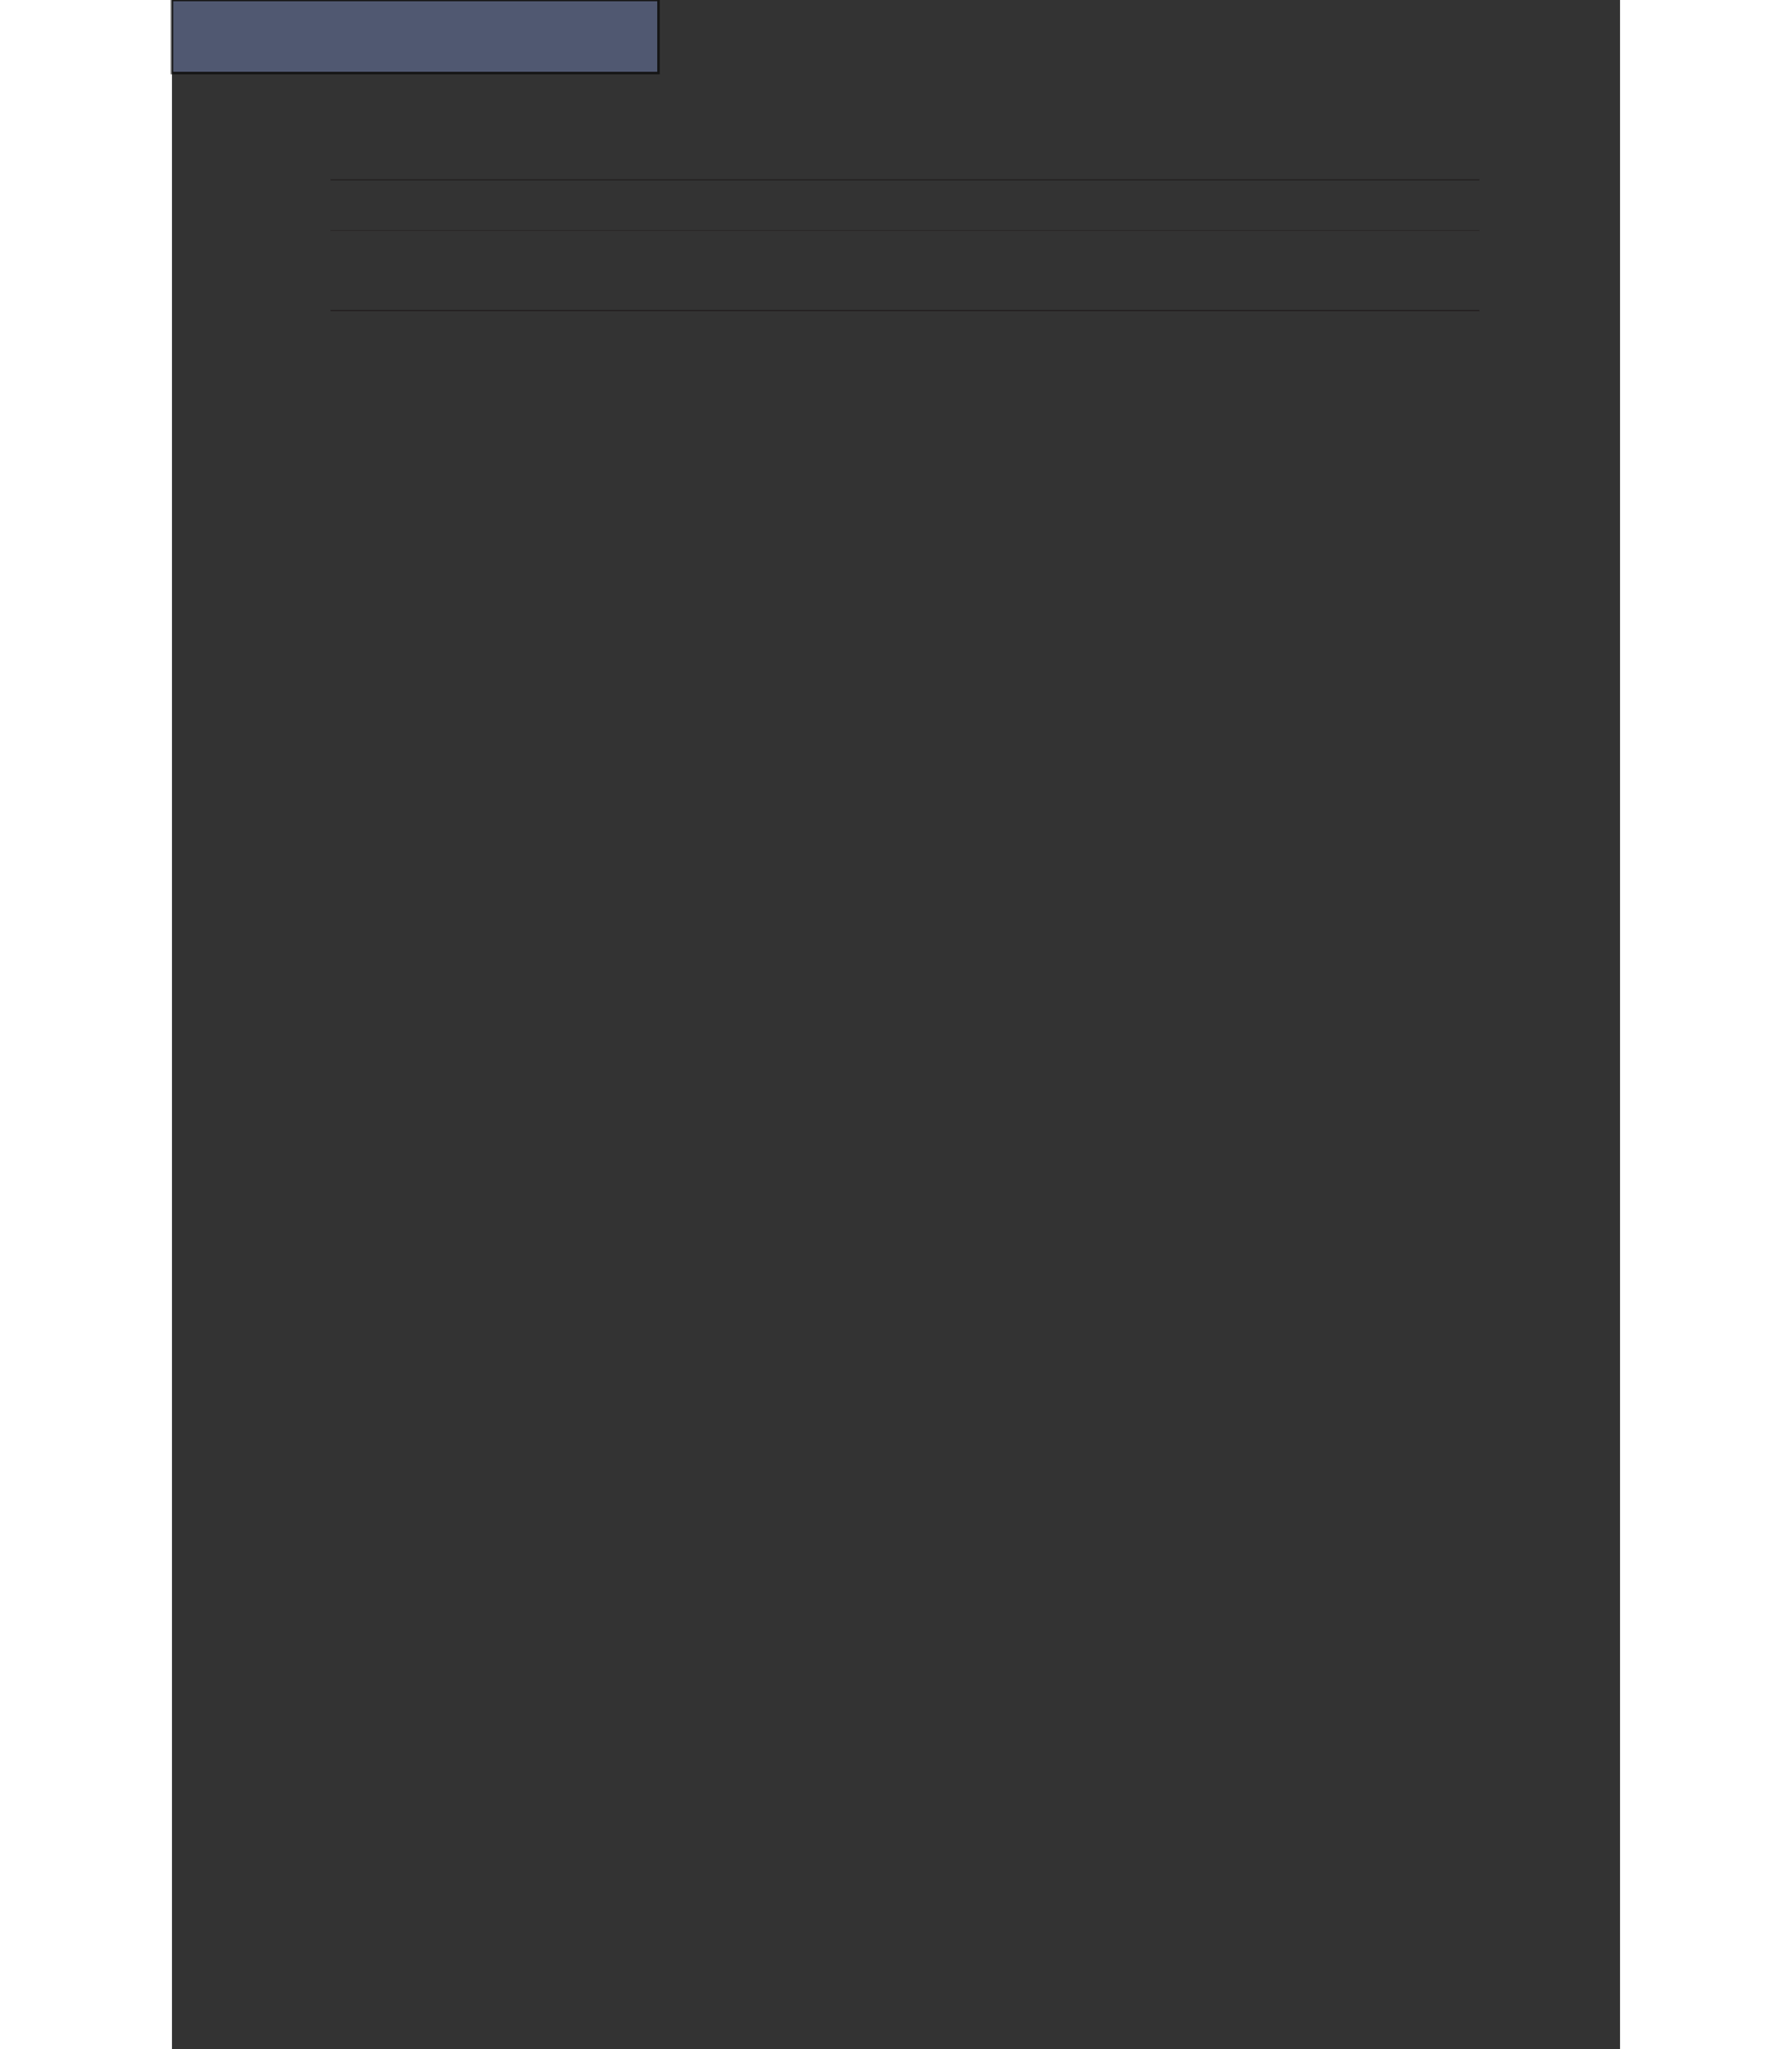 <?xml version="1.0" encoding="UTF-8"?>
<svg viewBox="0 0 595.276 841.89" version="1.1" id="svg9248" sodipodi:docname="table2.svg" inkscape:version="0.92.0 r15299" height="800.0" width="700.0" xmlns="http://www.w3.org/2000/svg" xmlns:sodipodi="http://sodipodi.sourceforge.net/DTD/sodipodi-0.dtd" xmlns:inkscape="http://www.inkscape.org/namespaces/inkscape">
 <rect x="0" y="0" width="595.276" height="841.89" fill="#333333" stroke="none"/>
 <g class="metadata" id="metadata9252">
  <g class="RDF">
   <g class="Work" rdf:about="" xmlns:rdf="http://www.w3.org/1999/02/22-rdf-syntax-ns#">
    <g class="format">image/svg+xml</g>
    <g class="type" rdf:resource="http://purl.org/dc/dcmitype/StillImage"/>
    <title stroke="black" stroke-width="1.0"/>
   </g>
  </g>
 </g>
 <g class="namedview" pagecolor="#ffffff" bordercolor="#666666" borderopacity="1" objecttolerance="10" gridtolerance="10" guidetolerance="10" inkscape:pageopacity="0" inkscape:pageshadow="2" inkscape:window-width="1920" inkscape:window-height="988" id="namedview9250" showgrid="false" inkscape:zoom="1.189304" inkscape:cx="484.14495" inkscape:cy="839.89998" inkscape:window-x="0" inkscape:window-y="27" inkscape:window-maximized="1" inkscape:current-layer="surface109"/> 
 <g id="surface109">
  <path stroke="black" stroke-width="0.5" fill="none" style=" stroke:none;fill-rule:nonzero;fill:rgb(13.73%,12.16%,12.549%);fill-opacity:1;" id="path8011" d="M65.195 74.097 L537.449 74.097 L537.449 73.644 L65.195 73.644 ZM65.195 74.097 "/>
  <path stroke="black" stroke-width="0.5" fill="none" style=" stroke:none;fill-rule:nonzero;fill:rgb(13.73%,12.16%,12.549%);fill-opacity:1;" id="path8013" d="M65.195 127.843 L537.449 127.843 L537.449 127.332 L65.195 127.332 ZM65.195 127.843 "/>
  <path stroke="black" stroke-width="0.5" fill="none" style=" stroke:none;fill-rule:nonzero;fill:rgb(13.73%,12.16%,12.549%);fill-opacity:1;" id="path8015" d="M65.195 94.789 L537.449 94.789 L537.449 94.562 L65.195 94.562 ZM65.195 94.789 "/>
  <g style="fill:rgb(13.73%,12.16%,12.549%);fill-opacity:1;" id="g8027">
   <g class="use" xlink:href="#glyph3-1" x="65.197" y="67.465" id="use8017" xmlns:xlink="http://www.w3.org/1999/xlink"/>
   <g class="use" xlink:href="#glyph3-2" x="70.011" y="67.465" id="use8019" xmlns:xlink="http://www.w3.org/1999/xlink"/>
   <g class="use" xlink:href="#glyph3-3" x="74.41" y="67.465" id="use8021" xmlns:xlink="http://www.w3.org/1999/xlink"/>
   <g class="use" xlink:href="#glyph3-4" x="79.224" y="67.465" id="use8023" xmlns:xlink="http://www.w3.org/1999/xlink"/>
   <g class="use" xlink:href="#glyph3-5" x="81.376" y="67.465" id="use8025" xmlns:xlink="http://www.w3.org/1999/xlink"/>
  </g>
  <g style="fill:rgb(13.73%,12.16%,12.549%);fill-opacity:1;" id="g8031">
   <g class="use" xlink:href="#glyph3-24" x="88.043" y="67.465" id="use8029" xmlns:xlink="http://www.w3.org/1999/xlink"/>
  </g>
  <g style="fill:rgb(13.73%,12.16%,12.549%);fill-opacity:1;" id="g8043">
   <g class="use" xlink:href="#glyph3-25" x="100.403" y="67.465" id="use8033" xmlns:xlink="http://www.w3.org/1999/xlink"/>
   <g class="use" xlink:href="#glyph3-9" x="106.954" y="67.465" id="use8035" xmlns:xlink="http://www.w3.org/1999/xlink"/>
   <g class="use" xlink:href="#glyph3-12" x="111.768" y="67.465" id="use8037" xmlns:xlink="http://www.w3.org/1999/xlink"/>
   <g class="use" xlink:href="#glyph3-9" x="114.335" y="67.465" id="use8039" xmlns:xlink="http://www.w3.org/1999/xlink"/>
   <g class="use" xlink:href="#glyph3-15" x="119.149" y="67.465" id="use8041" xmlns:xlink="http://www.w3.org/1999/xlink"/>
  </g>
  <g style="fill:rgb(13.73%,12.16%,12.549%);fill-opacity:1;" id="g8061">
   <g class="use" xlink:href="#glyph3-9" x="124.553" y="67.465" id="use8045" xmlns:xlink="http://www.w3.org/1999/xlink"/>
   <g class="use" xlink:href="#glyph3-20" x="129.367" y="67.465" id="use8047" xmlns:xlink="http://www.w3.org/1999/xlink"/>
   <g class="use" xlink:href="#glyph3-12" x="134.181" y="67.465" id="use8049" xmlns:xlink="http://www.w3.org/1999/xlink"/>
   <g class="use" xlink:href="#glyph3-10" x="136.748" y="67.465" id="use8051" xmlns:xlink="http://www.w3.org/1999/xlink"/>
   <g class="use" xlink:href="#glyph3-9" x="141.147" y="67.465" id="use8053" xmlns:xlink="http://www.w3.org/1999/xlink"/>
   <g class="use" xlink:href="#glyph3-19" x="145.961" y="67.465" id="use8055" xmlns:xlink="http://www.w3.org/1999/xlink"/>
   <g class="use" xlink:href="#glyph3-5" x="153.015" y="67.465" id="use8057" xmlns:xlink="http://www.w3.org/1999/xlink"/>
   <g class="use" xlink:href="#glyph3-8" x="157.414" y="67.465" id="use8059" xmlns:xlink="http://www.w3.org/1999/xlink"/>
  </g>
  <g style="fill:rgb(13.73%,12.16%,12.549%);fill-opacity:1;" id="g8073">
   <g class="use" xlink:href="#glyph3-2" x="164.124" y="67.465" id="use8063" xmlns:xlink="http://www.w3.org/1999/xlink"/>
   <g class="use" xlink:href="#glyph3-19" x="168.523" y="67.465" id="use8065" xmlns:xlink="http://www.w3.org/1999/xlink"/>
   <g class="use" xlink:href="#glyph3-9" x="175.577" y="67.465" id="use8067" xmlns:xlink="http://www.w3.org/1999/xlink"/>
   <g class="use" xlink:href="#glyph3-13" x="180.391" y="67.465" id="use8069" xmlns:xlink="http://www.w3.org/1999/xlink"/>
   <g class="use" xlink:href="#glyph3-26" x="185.205" y="67.465" id="use8071" xmlns:xlink="http://www.w3.org/1999/xlink"/>
  </g>
  <g style="fill:rgb(13.73%,12.16%,12.549%);fill-opacity:1;" id="g8081">
   <g class="use" xlink:href="#glyph3-12" x="192.356" y="67.465" id="use8075" xmlns:xlink="http://www.w3.org/1999/xlink"/>
   <g class="use" xlink:href="#glyph3-17" x="194.922" y="67.465" id="use8077" xmlns:xlink="http://www.w3.org/1999/xlink"/>
   <g class="use" xlink:href="#glyph3-5" x="199.736" y="67.465" id="use8079" xmlns:xlink="http://www.w3.org/1999/xlink"/>
  </g>
  <g style="fill:rgb(13.73%,12.16%,12.549%);fill-opacity:1;" id="g8093">
   <g class="use" xlink:href="#glyph3-12" x="206.472" y="67.465" id="use8083" xmlns:xlink="http://www.w3.org/1999/xlink"/>
   <g class="use" xlink:href="#glyph3-17" x="209.038" y="67.465" id="use8085" xmlns:xlink="http://www.w3.org/1999/xlink"/>
   <g class="use" xlink:href="#glyph3-15" x="213.852" y="67.465" id="use8087" xmlns:xlink="http://www.w3.org/1999/xlink"/>
   <g class="use" xlink:href="#glyph3-5" x="216.921" y="67.465" id="use8089" xmlns:xlink="http://www.w3.org/1999/xlink"/>
   <g class="use" xlink:href="#glyph3-5" x="221.32" y="67.465" id="use8091" xmlns:xlink="http://www.w3.org/1999/xlink"/>
  </g>
  <g style="fill:rgb(13.73%,12.16%,12.549%);fill-opacity:1;" id="g8105">
   <g class="use" xlink:href="#glyph3-12" x="228.071" y="67.465" id="use8095" xmlns:xlink="http://www.w3.org/1999/xlink"/>
   <g class="use" xlink:href="#glyph3-27" x="230.637" y="67.465" id="use8097" xmlns:xlink="http://www.w3.org/1999/xlink"/>
   <g class="use" xlink:href="#glyph3-28" x="235.037" y="67.465" id="use8099" xmlns:xlink="http://www.w3.org/1999/xlink"/>
   <g class="use" xlink:href="#glyph3-5" x="239.851" y="67.465" id="use8101" xmlns:xlink="http://www.w3.org/1999/xlink"/>
   <g class="use" xlink:href="#glyph3-8" x="244.251" y="67.465" id="use8103" xmlns:xlink="http://www.w3.org/1999/xlink"/>
  </g>
  <g style="fill:rgb(13.73%,12.16%,12.549%);fill-opacity:1;" id="g8111">
   <g class="use" xlink:href="#glyph3-9" x="251.031" y="67.465" id="use8107" xmlns:xlink="http://www.w3.org/1999/xlink"/>
   <g class="use" xlink:href="#glyph3-29" x="255.845" y="67.465" id="use8109" xmlns:xlink="http://www.w3.org/1999/xlink"/>
  </g>
  <g style="fill:rgb(13.73%,12.16%,12.549%);fill-opacity:1;" id="g8119">
   <g class="use" xlink:href="#glyph3-22" x="260.782" y="67.465" id="use8113" xmlns:xlink="http://www.w3.org/1999/xlink"/>
   <g class="use" xlink:href="#glyph3-1" x="266.504" y="67.465" id="use8115" xmlns:xlink="http://www.w3.org/1999/xlink"/>
   <g class="use" xlink:href="#glyph3-1" x="271.318" y="67.465" id="use8117" xmlns:xlink="http://www.w3.org/1999/xlink"/>
  </g>
  <g style="fill:rgb(13.73%,12.16%,12.549%);fill-opacity:1;" id="g8127">
   <g class="use" xlink:href="#glyph4-22" x="65.197" y="85.607" id="use8121" xmlns:xlink="http://www.w3.org/1999/xlink"/>
   <g class="use" xlink:href="#glyph4-24" x="70.919" y="85.607" id="use8123" xmlns:xlink="http://www.w3.org/1999/xlink"/>
   <g class="use" xlink:href="#glyph4-24" x="75.646" y="85.607" id="use8125" xmlns:xlink="http://www.w3.org/1999/xlink"/>
  </g>
  <g style="fill:rgb(13.73%,12.16%,12.549%);fill-opacity:1;" id="g8137">
   <g class="use" xlink:href="#glyph4-4" x="82.771" y="85.607" id="use8129" xmlns:xlink="http://www.w3.org/1999/xlink"/>
   <g class="use" xlink:href="#glyph4-25" x="85.425" y="85.607" id="use8131" xmlns:xlink="http://www.w3.org/1999/xlink"/>
   <g class="use" xlink:href="#glyph4-26" x="89.57" y="85.607" id="use8133" xmlns:xlink="http://www.w3.org/1999/xlink"/>
   <g class="use" xlink:href="#glyph4-21" x="94.463" y="85.607" id="use8135" xmlns:xlink="http://www.w3.org/1999/xlink"/>
  </g>
  <g style="fill:rgb(13.73%,12.16%,12.549%);fill-opacity:1;" id="g8147">
   <g class="use" xlink:href="#glyph4-24" x="170.532" y="85.607" id="use8139" xmlns:xlink="http://www.w3.org/1999/xlink"/>
   <g class="use" xlink:href="#glyph4-25" x="175.258" y="85.607" id="use8141" xmlns:xlink="http://www.w3.org/1999/xlink"/>
   <g class="use" xlink:href="#glyph4-26" x="179.403" y="85.607" id="use8143" xmlns:xlink="http://www.w3.org/1999/xlink"/>
   <g class="use" xlink:href="#glyph4-21" x="184.296" y="85.607" id="use8145" xmlns:xlink="http://www.w3.org/1999/xlink"/>
  </g>
  <g style="fill:rgb(13.73%,12.16%,12.549%);fill-opacity:1;" id="g8151">
   <g class="use" xlink:href="#glyph4-16" x="191.054" y="85.607" id="use8149" xmlns:xlink="http://www.w3.org/1999/xlink"/>
  </g>
  <g style="fill:rgb(13.73%,12.16%,12.549%);fill-opacity:1;" id="g8155">
   <g class="use" xlink:href="#glyph4-27" x="198.765" y="85.607" id="use8153" xmlns:xlink="http://www.w3.org/1999/xlink"/>
  </g>
  <g style="fill:rgb(13.73%,12.16%,12.549%);fill-opacity:1;" id="g8159">
   <g class="use" xlink:href="#glyph5-3" x="200.977" y="85.607" id="use8157" xmlns:xlink="http://www.w3.org/1999/xlink"/>
  </g>
  <g style="fill:rgb(13.73%,12.16%,12.549%);fill-opacity:1;" id="g8163">
   <g class="use" xlink:href="#glyph11-1" x="206.703" y="85.607" id="use8161" xmlns:xlink="http://www.w3.org/1999/xlink"/>
  </g>
  <g style="fill:rgb(13.73%,12.16%,12.549%);fill-opacity:1;" id="g8171">
   <g class="use" xlink:href="#glyph4-11" x="213.336" y="85.607" id="use8165" xmlns:xlink="http://www.w3.org/1999/xlink"/>
   <g class="use" xlink:href="#glyph4-28" x="217.735" y="85.607" id="use8167" xmlns:xlink="http://www.w3.org/1999/xlink"/>
   <g class="use" xlink:href="#glyph4-29" x="222.135" y="85.607" id="use8169" xmlns:xlink="http://www.w3.org/1999/xlink"/>
  </g>
  <g style="fill:rgb(13.73%,12.16%,12.549%);fill-opacity:1;" id="g8181">
   <g class="use" xlink:href="#glyph4-24" x="273.316" y="85.607" id="use8173" xmlns:xlink="http://www.w3.org/1999/xlink"/>
   <g class="use" xlink:href="#glyph4-25" x="278.043" y="85.607" id="use8175" xmlns:xlink="http://www.w3.org/1999/xlink"/>
   <g class="use" xlink:href="#glyph4-26" x="282.187" y="85.607" id="use8177" xmlns:xlink="http://www.w3.org/1999/xlink"/>
   <g class="use" xlink:href="#glyph4-21" x="287.081" y="85.607" id="use8179" xmlns:xlink="http://www.w3.org/1999/xlink"/>
  </g>
  <g style="fill:rgb(13.73%,12.16%,12.549%);fill-opacity:1;" id="g8185">
   <g class="use" xlink:href="#glyph4-30" x="293.782" y="85.607" id="use8183" xmlns:xlink="http://www.w3.org/1999/xlink"/>
  </g>
  <g style="fill:rgb(13.73%,12.16%,12.549%);fill-opacity:1;" id="g8189">
   <g class="use" xlink:href="#glyph4-27" x="301.833" y="85.607" id="use8187" xmlns:xlink="http://www.w3.org/1999/xlink"/>
  </g>
  <g style="fill:rgb(13.73%,12.16%,12.549%);fill-opacity:1;" id="g8193">
   <g class="use" xlink:href="#glyph5-3" x="304.045" y="85.607" id="use8191" xmlns:xlink="http://www.w3.org/1999/xlink"/>
  </g>
  <g style="fill:rgb(13.73%,12.16%,12.549%);fill-opacity:1;" id="g8197">
   <g class="use" xlink:href="#glyph11-1" x="309.77" y="85.607" id="use8195" xmlns:xlink="http://www.w3.org/1999/xlink"/>
  </g>
  <g style="fill:rgb(13.73%,12.16%,12.549%);fill-opacity:1;" id="g8205">
   <g class="use" xlink:href="#glyph4-31" x="316.403" y="85.607" id="use8199" xmlns:xlink="http://www.w3.org/1999/xlink"/>
   <g class="use" xlink:href="#glyph4-32" x="320.803" y="85.607" id="use8201" xmlns:xlink="http://www.w3.org/1999/xlink"/>
   <g class="use" xlink:href="#glyph4-29" x="325.202" y="85.607" id="use8203" xmlns:xlink="http://www.w3.org/1999/xlink"/>
  </g>
  <g style="fill:rgb(13.73%,12.16%,12.549%);fill-opacity:1;" id="g8215">
   <g class="use" xlink:href="#glyph4-24" x="376.384" y="85.607" id="use8207" xmlns:xlink="http://www.w3.org/1999/xlink"/>
   <g class="use" xlink:href="#glyph4-25" x="381.11" y="85.607" id="use8209" xmlns:xlink="http://www.w3.org/1999/xlink"/>
   <g class="use" xlink:href="#glyph4-26" x="385.255" y="85.607" id="use8211" xmlns:xlink="http://www.w3.org/1999/xlink"/>
   <g class="use" xlink:href="#glyph4-21" x="390.148" y="85.607" id="use8213" xmlns:xlink="http://www.w3.org/1999/xlink"/>
  </g>
  <g style="fill:rgb(13.73%,12.16%,12.549%);fill-opacity:1;" id="g8219">
   <g class="use" xlink:href="#glyph4-23" x="396.906" y="85.607" id="use8217" xmlns:xlink="http://www.w3.org/1999/xlink"/>
  </g>
  <g style="fill:rgb(13.73%,12.16%,12.549%);fill-opacity:1;" id="g8223">
   <g class="use" xlink:href="#glyph4-27" x="405.013" y="85.607" id="use8221" xmlns:xlink="http://www.w3.org/1999/xlink"/>
  </g>
  <g style="fill:rgb(13.73%,12.16%,12.549%);fill-opacity:1;" id="g8227">
   <g class="use" xlink:href="#glyph5-3" x="407.225" y="85.607" id="use8225" xmlns:xlink="http://www.w3.org/1999/xlink"/>
  </g>
  <g style="fill:rgb(13.73%,12.16%,12.549%);fill-opacity:1;" id="g8231">
   <g class="use" xlink:href="#glyph11-1" x="412.951" y="85.607" id="use8229" xmlns:xlink="http://www.w3.org/1999/xlink"/>
  </g>
  <g style="fill:rgb(13.73%,12.16%,12.549%);fill-opacity:1;" id="g8239">
   <g class="use" xlink:href="#glyph4-11" x="419.584" y="85.607" id="use8233" xmlns:xlink="http://www.w3.org/1999/xlink"/>
   <g class="use" xlink:href="#glyph4-28" x="423.983" y="85.607" id="use8235" xmlns:xlink="http://www.w3.org/1999/xlink"/>
   <g class="use" xlink:href="#glyph4-29" x="428.383" y="85.607" id="use8237" xmlns:xlink="http://www.w3.org/1999/xlink"/>
  </g>
  <g style="fill:rgb(13.73%,12.16%,12.549%);fill-opacity:1;" id="g8243">
   <g class="use" xlink:href="#glyph5-2" x="484.327" y="85.607" id="use8241" xmlns:xlink="http://www.w3.org/1999/xlink"/>
  </g>
  <g style="fill:rgb(13.73%,12.16%,12.549%);fill-opacity:1;" id="g8255">
   <g class="use" xlink:href="#glyph4-19" x="491.981" y="85.607" id="use8245" xmlns:xlink="http://www.w3.org/1999/xlink"/>
   <g class="use" xlink:href="#glyph4-3" x="496.126" y="85.607" id="use8247" xmlns:xlink="http://www.w3.org/1999/xlink"/>
   <g class="use" xlink:href="#glyph4-17" x="500.525" y="85.607" id="use8249" xmlns:xlink="http://www.w3.org/1999/xlink"/>
   <g class="use" xlink:href="#glyph4-20" x="502.43" y="85.607" id="use8251" xmlns:xlink="http://www.w3.org/1999/xlink"/>
   <g class="use" xlink:href="#glyph4-21" x="506.989" y="85.607" id="use8253" xmlns:xlink="http://www.w3.org/1999/xlink"/>
  </g>
  <g style="fill:rgb(13.73%,12.16%,12.549%);fill-opacity:1;" id="g8261">
   <g class="use" xlink:href="#glyph6-30" x="65.195" y="104.372" id="use8257" xmlns:xlink="http://www.w3.org/1999/xlink"/>
   <g class="use" xlink:href="#glyph6-31" x="71.834" y="104.372" id="use8259" xmlns:xlink="http://www.w3.org/1999/xlink"/>
  </g>
  <g style="fill:rgb(13.73%,12.16%,12.549%);fill-opacity:1;" id="g8267">
   <g class="use" xlink:href="#glyph6-20" x="76.477" y="104.372" id="use8263" xmlns:xlink="http://www.w3.org/1999/xlink"/>
   <g class="use" xlink:href="#glyph6-29" x="80.877" y="104.372" id="use8265" xmlns:xlink="http://www.w3.org/1999/xlink"/>
  </g>
  <g style="fill:rgb(13.73%,12.16%,12.549%);fill-opacity:1;" id="g8287">
   <g class="use" xlink:href="#glyph6-20" x="85.491" y="104.372" id="use8269" xmlns:xlink="http://www.w3.org/1999/xlink"/>
   <g class="use" xlink:href="#glyph6-23" x="89.891" y="104.372" id="use8271" xmlns:xlink="http://www.w3.org/1999/xlink"/>
   <g class="use" xlink:href="#glyph6-28" x="94.785" y="104.372" id="use8273" xmlns:xlink="http://www.w3.org/1999/xlink"/>
   <g class="use" xlink:href="#glyph6-26" x="101.424" y="104.372" id="use8275" xmlns:xlink="http://www.w3.org/1999/xlink"/>
   <g class="use" xlink:href="#glyph6-4" x="103.161" y="104.372" id="use8277" xmlns:xlink="http://www.w3.org/1999/xlink"/>
   <g class="use" xlink:href="#glyph6-4" x="107.146" y="104.372" id="use8279" xmlns:xlink="http://www.w3.org/1999/xlink"/>
   <g class="use" xlink:href="#glyph6-26" x="111.131" y="104.372" id="use8281" xmlns:xlink="http://www.w3.org/1999/xlink"/>
   <g class="use" xlink:href="#glyph6-2" x="112.869" y="104.372" id="use8283" xmlns:xlink="http://www.w3.org/1999/xlink"/>
   <g class="use" xlink:href="#glyph6-3" x="117.269" y="104.372" id="use8285" xmlns:xlink="http://www.w3.org/1999/xlink"/>
  </g>
  <g style="fill:rgb(13.73%,12.16%,12.549%);fill-opacity:1;" id="g8297">
   <g class="use" xlink:href="#glyph6-8" x="170.529" y="104.372" id="use8289" xmlns:xlink="http://www.w3.org/1999/xlink"/>
   <g class="use" xlink:href="#glyph6-10" x="174.929" y="104.372" id="use8291" xmlns:xlink="http://www.w3.org/1999/xlink"/>
   <g class="use" xlink:href="#glyph6-6" x="179.328" y="104.372" id="use8293" xmlns:xlink="http://www.w3.org/1999/xlink"/>
   <g class="use" xlink:href="#glyph6-8" x="181.568" y="104.372" id="use8295" xmlns:xlink="http://www.w3.org/1999/xlink"/>
  </g>
  <g style="fill:rgb(13.73%,12.16%,12.549%);fill-opacity:1;" id="g8301">
   <g class="use" xlink:href="#glyph12-1" x="186.123" y="103.578" id="use8299" xmlns:xlink="http://www.w3.org/1999/xlink"/>
  </g>
  <g style="fill:rgb(13.73%,12.16%,12.549%);fill-opacity:1;" id="g8311">
   <g class="use" xlink:href="#glyph6-12" x="193.833" y="104.372" id="use8303" xmlns:xlink="http://www.w3.org/1999/xlink"/>
   <g class="use" xlink:href="#glyph6-14" x="198.233" y="104.372" id="use8305" xmlns:xlink="http://www.w3.org/1999/xlink"/>
   <g class="use" xlink:href="#glyph6-6" x="202.632" y="104.372" id="use8307" xmlns:xlink="http://www.w3.org/1999/xlink"/>
   <g class="use" xlink:href="#glyph6-10" x="204.872" y="104.372" id="use8309" xmlns:xlink="http://www.w3.org/1999/xlink"/>
  </g>
  <g style="fill:rgb(13.73%,12.16%,12.549%);fill-opacity:1;" id="g8321">
   <g class="use" xlink:href="#glyph6-14" x="273.316" y="104.372" id="use8313" xmlns:xlink="http://www.w3.org/1999/xlink"/>
   <g class="use" xlink:href="#glyph6-15" x="277.715" y="104.372" id="use8315" xmlns:xlink="http://www.w3.org/1999/xlink"/>
   <g class="use" xlink:href="#glyph6-6" x="282.115" y="104.372" id="use8317" xmlns:xlink="http://www.w3.org/1999/xlink"/>
   <g class="use" xlink:href="#glyph6-15" x="284.355" y="104.372" id="use8319" xmlns:xlink="http://www.w3.org/1999/xlink"/>
  </g>
  <g style="fill:rgb(13.73%,12.16%,12.549%);fill-opacity:1;" id="g8325">
   <g class="use" xlink:href="#glyph12-1" x="288.907" y="103.578" id="use8323" xmlns:xlink="http://www.w3.org/1999/xlink"/>
  </g>
  <g style="fill:rgb(13.73%,12.16%,12.549%);fill-opacity:1;" id="g8335">
   <g class="use" xlink:href="#glyph6-12" x="296.617" y="104.372" id="use8327" xmlns:xlink="http://www.w3.org/1999/xlink"/>
   <g class="use" xlink:href="#glyph6-10" x="301.017" y="104.372" id="use8329" xmlns:xlink="http://www.w3.org/1999/xlink"/>
   <g class="use" xlink:href="#glyph6-6" x="305.416" y="104.372" id="use8331" xmlns:xlink="http://www.w3.org/1999/xlink"/>
   <g class="use" xlink:href="#glyph6-12" x="307.656" y="104.372" id="use8333" xmlns:xlink="http://www.w3.org/1999/xlink"/>
  </g>
  <g style="fill:rgb(13.73%,12.16%,12.549%);fill-opacity:1;" id="g8345">
   <g class="use" xlink:href="#glyph6-11" x="376.384" y="104.372" id="use8337" xmlns:xlink="http://www.w3.org/1999/xlink"/>
   <g class="use" xlink:href="#glyph6-8" x="380.783" y="104.372" id="use8339" xmlns:xlink="http://www.w3.org/1999/xlink"/>
   <g class="use" xlink:href="#glyph6-6" x="385.183" y="104.372" id="use8341" xmlns:xlink="http://www.w3.org/1999/xlink"/>
   <g class="use" xlink:href="#glyph6-15" x="387.422" y="104.372" id="use8343" xmlns:xlink="http://www.w3.org/1999/xlink"/>
  </g>
  <g style="fill:rgb(13.73%,12.16%,12.549%);fill-opacity:1;" id="g8349">
   <g class="use" xlink:href="#glyph12-1" x="391.975" y="103.578" id="use8347" xmlns:xlink="http://www.w3.org/1999/xlink"/>
  </g>
  <g style="fill:rgb(13.73%,12.16%,12.549%);fill-opacity:1;" id="g8359">
   <g class="use" xlink:href="#glyph6-7" x="399.685" y="104.372" id="use8351" xmlns:xlink="http://www.w3.org/1999/xlink"/>
   <g class="use" xlink:href="#glyph6-9" x="404.084" y="104.372" id="use8353" xmlns:xlink="http://www.w3.org/1999/xlink"/>
   <g class="use" xlink:href="#glyph6-6" x="408.484" y="104.372" id="use8355" xmlns:xlink="http://www.w3.org/1999/xlink"/>
   <g class="use" xlink:href="#glyph6-13" x="410.724" y="104.372" id="use8357" xmlns:xlink="http://www.w3.org/1999/xlink"/>
  </g>
  <g style="fill:rgb(13.73%,12.16%,12.549%);fill-opacity:1;" id="g8363">
   <g class="use" xlink:href="#glyph8-1" x="479.565" y="104.372" id="use8361" xmlns:xlink="http://www.w3.org/1999/xlink"/>
  </g>
  <g style="fill:rgb(13.73%,12.16%,12.549%);fill-opacity:1;" id="g8367">
   <g class="use" xlink:href="#glyph9-1" x="484.441" y="104.372" id="use8365" xmlns:xlink="http://www.w3.org/1999/xlink"/>
  </g>
  <g style="fill:rgb(13.73%,12.16%,12.549%);fill-opacity:1;" id="g8379">
   <g class="use" xlink:href="#glyph6-5" x="492.378" y="104.372" id="use8369" xmlns:xlink="http://www.w3.org/1999/xlink"/>
   <g class="use" xlink:href="#glyph6-6" x="496.777" y="104.372" id="use8371" xmlns:xlink="http://www.w3.org/1999/xlink"/>
   <g class="use" xlink:href="#glyph6-5" x="499.017" y="104.372" id="use8373" xmlns:xlink="http://www.w3.org/1999/xlink"/>
   <g class="use" xlink:href="#glyph6-5" x="503.416" y="104.372" id="use8375" xmlns:xlink="http://www.w3.org/1999/xlink"/>
   <g class="use" xlink:href="#glyph6-11" x="507.816" y="104.372" id="use8377" xmlns:xlink="http://www.w3.org/1999/xlink"/>
  </g>
  <g style="fill:rgb(13.73%,12.16%,12.549%);fill-opacity:1;" id="g8383">
   <g class="use" xlink:href="#glyph7-1" x="512.164" y="104.372" id="use8381" xmlns:xlink="http://www.w3.org/1999/xlink"/>
  </g>
  <g style="fill:rgb(13.73%,12.16%,12.549%);fill-opacity:1;" id="g8389">
   <g class="use" xlink:href="#glyph6-30" x="65.195" y="113.84" id="use8385" xmlns:xlink="http://www.w3.org/1999/xlink"/>
   <g class="use" xlink:href="#glyph6-31" x="71.834" y="113.84" id="use8387" xmlns:xlink="http://www.w3.org/1999/xlink"/>
  </g>
  <g style="fill:rgb(13.73%,12.16%,12.549%);fill-opacity:1;" id="g8395">
   <g class="use" xlink:href="#glyph6-20" x="76.477" y="113.84" id="use8391" xmlns:xlink="http://www.w3.org/1999/xlink"/>
   <g class="use" xlink:href="#glyph6-29" x="80.876" y="113.84" id="use8393" xmlns:xlink="http://www.w3.org/1999/xlink"/>
  </g>
  <g style="fill:rgb(13.73%,12.16%,12.549%);fill-opacity:1;" id="g8399">
   <g class="use" xlink:href="#glyph6-11" x="85.491" y="113.84" id="use8397" xmlns:xlink="http://www.w3.org/1999/xlink"/>
  </g>
  <g style="fill:rgb(13.73%,12.16%,12.549%);fill-opacity:1;" id="g8411">
   <g class="use" xlink:href="#glyph6-28" x="91.841" y="113.84" id="use8401" xmlns:xlink="http://www.w3.org/1999/xlink"/>
   <g class="use" xlink:href="#glyph6-2" x="98.48" y="113.84" id="use8403" xmlns:xlink="http://www.w3.org/1999/xlink"/>
   <g class="use" xlink:href="#glyph6-3" x="102.879" y="113.84" id="use8405" xmlns:xlink="http://www.w3.org/1999/xlink"/>
   <g class="use" xlink:href="#glyph6-29" x="107.279" y="113.84" id="use8407" xmlns:xlink="http://www.w3.org/1999/xlink"/>
   <g class="use" xlink:href="#glyph6-27" x="109.519" y="113.84" id="use8409" xmlns:xlink="http://www.w3.org/1999/xlink"/>
  </g>
  <g style="fill:rgb(13.73%,12.16%,12.549%);fill-opacity:1;" id="g8421">
   <g class="use" xlink:href="#glyph6-13" x="170.53" y="113.84" id="use8413" xmlns:xlink="http://www.w3.org/1999/xlink"/>
   <g class="use" xlink:href="#glyph6-12" x="174.929" y="113.84" id="use8415" xmlns:xlink="http://www.w3.org/1999/xlink"/>
   <g class="use" xlink:href="#glyph6-6" x="179.329" y="113.84" id="use8417" xmlns:xlink="http://www.w3.org/1999/xlink"/>
   <g class="use" xlink:href="#glyph6-12" x="181.568" y="113.84" id="use8419" xmlns:xlink="http://www.w3.org/1999/xlink"/>
  </g>
  <g style="fill:rgb(13.73%,12.16%,12.549%);fill-opacity:1;" id="g8425">
   <g class="use" xlink:href="#glyph12-1" x="186.123" y="113.046" id="use8423" xmlns:xlink="http://www.w3.org/1999/xlink"/>
  </g>
  <g style="fill:rgb(13.73%,12.16%,12.549%);fill-opacity:1;" id="g8435">
   <g class="use" xlink:href="#glyph6-7" x="193.833" y="113.84" id="use8427" xmlns:xlink="http://www.w3.org/1999/xlink"/>
   <g class="use" xlink:href="#glyph6-14" x="198.233" y="113.84" id="use8429" xmlns:xlink="http://www.w3.org/1999/xlink"/>
   <g class="use" xlink:href="#glyph6-6" x="202.632" y="113.84" id="use8431" xmlns:xlink="http://www.w3.org/1999/xlink"/>
   <g class="use" xlink:href="#glyph6-14" x="204.872" y="113.84" id="use8433" xmlns:xlink="http://www.w3.org/1999/xlink"/>
  </g>
  <g style="fill:rgb(13.73%,12.16%,12.549%);fill-opacity:1;" id="g8445">
   <g class="use" xlink:href="#glyph6-14" x="273.316" y="113.84" id="use8437" xmlns:xlink="http://www.w3.org/1999/xlink"/>
   <g class="use" xlink:href="#glyph6-8" x="277.715" y="113.84" id="use8439" xmlns:xlink="http://www.w3.org/1999/xlink"/>
   <g class="use" xlink:href="#glyph6-6" x="282.115" y="113.84" id="use8441" xmlns:xlink="http://www.w3.org/1999/xlink"/>
   <g class="use" xlink:href="#glyph6-13" x="284.355" y="113.84" id="use8443" xmlns:xlink="http://www.w3.org/1999/xlink"/>
  </g>
  <g style="fill:rgb(13.73%,12.16%,12.549%);fill-opacity:1;" id="g8449">
   <g class="use" xlink:href="#glyph12-1" x="288.907" y="113.046" id="use8447" xmlns:xlink="http://www.w3.org/1999/xlink"/>
  </g>
  <g style="fill:rgb(13.73%,12.16%,12.549%);fill-opacity:1;" id="g8459">
   <g class="use" xlink:href="#glyph6-12" x="296.617" y="113.84" id="use8451" xmlns:xlink="http://www.w3.org/1999/xlink"/>
   <g class="use" xlink:href="#glyph6-13" x="301.017" y="113.84" id="use8453" xmlns:xlink="http://www.w3.org/1999/xlink"/>
   <g class="use" xlink:href="#glyph6-6" x="305.416" y="113.84" id="use8455" xmlns:xlink="http://www.w3.org/1999/xlink"/>
   <g class="use" xlink:href="#glyph6-8" x="307.656" y="113.84" id="use8457" xmlns:xlink="http://www.w3.org/1999/xlink"/>
  </g>
  <g style="fill:rgb(13.73%,12.16%,12.549%);fill-opacity:1;" id="g8469">
   <g class="use" xlink:href="#glyph6-7" x="376.384" y="113.84" id="use8461" xmlns:xlink="http://www.w3.org/1999/xlink"/>
   <g class="use" xlink:href="#glyph6-7" x="380.783" y="113.84" id="use8463" xmlns:xlink="http://www.w3.org/1999/xlink"/>
   <g class="use" xlink:href="#glyph6-6" x="385.183" y="113.84" id="use8465" xmlns:xlink="http://www.w3.org/1999/xlink"/>
   <g class="use" xlink:href="#glyph6-13" x="387.422" y="113.84" id="use8467" xmlns:xlink="http://www.w3.org/1999/xlink"/>
  </g>
  <g style="fill:rgb(13.73%,12.16%,12.549%);fill-opacity:1;" id="g8473">
   <g class="use" xlink:href="#glyph12-1" x="391.975" y="113.046" id="use8471" xmlns:xlink="http://www.w3.org/1999/xlink"/>
  </g>
  <g style="fill:rgb(13.73%,12.16%,12.549%);fill-opacity:1;" id="g8483">
   <g class="use" xlink:href="#glyph6-7" x="399.685" y="113.84" id="use8475" xmlns:xlink="http://www.w3.org/1999/xlink"/>
   <g class="use" xlink:href="#glyph6-15" x="404.084" y="113.84" id="use8477" xmlns:xlink="http://www.w3.org/1999/xlink"/>
   <g class="use" xlink:href="#glyph6-6" x="408.484" y="113.84" id="use8479" xmlns:xlink="http://www.w3.org/1999/xlink"/>
   <g class="use" xlink:href="#glyph6-5" x="410.724" y="113.84" id="use8481" xmlns:xlink="http://www.w3.org/1999/xlink"/>
  </g>
  <g style="fill:rgb(13.73%,12.16%,12.549%);fill-opacity:1;" id="g8487">
   <g class="use" xlink:href="#glyph8-1" x="479.565" y="113.84" id="use8485" xmlns:xlink="http://www.w3.org/1999/xlink"/>
  </g>
  <g style="fill:rgb(13.73%,12.16%,12.549%);fill-opacity:1;" id="g8491">
   <g class="use" xlink:href="#glyph9-1" x="484.441" y="113.84" id="use8489" xmlns:xlink="http://www.w3.org/1999/xlink"/>
  </g>
  <g style="fill:rgb(13.73%,12.16%,12.549%);fill-opacity:1;" id="g8503">
   <g class="use" xlink:href="#glyph6-5" x="492.378" y="113.84" id="use8493" xmlns:xlink="http://www.w3.org/1999/xlink"/>
   <g class="use" xlink:href="#glyph6-6" x="496.777" y="113.84" id="use8495" xmlns:xlink="http://www.w3.org/1999/xlink"/>
   <g class="use" xlink:href="#glyph6-5" x="499.017" y="113.84" id="use8497" xmlns:xlink="http://www.w3.org/1999/xlink"/>
   <g class="use" xlink:href="#glyph6-5" x="503.416" y="113.84" id="use8499" xmlns:xlink="http://www.w3.org/1999/xlink"/>
   <g class="use" xlink:href="#glyph6-11" x="507.816" y="113.84" id="use8501" xmlns:xlink="http://www.w3.org/1999/xlink"/>
  </g>
  <g style="fill:rgb(13.73%,12.16%,12.549%);fill-opacity:1;" id="g8507">
   <g class="use" xlink:href="#glyph7-1" x="512.164" y="113.84" id="use8505" xmlns:xlink="http://www.w3.org/1999/xlink"/>
  </g>
  <g style="fill:rgb(13.73%,12.16%,12.549%);fill-opacity:1;" id="g8513">
   <g class="use" xlink:href="#glyph6-30" x="65.195" y="123.308" id="use8509" xmlns:xlink="http://www.w3.org/1999/xlink"/>
   <g class="use" xlink:href="#glyph6-31" x="71.834" y="123.308" id="use8511" xmlns:xlink="http://www.w3.org/1999/xlink"/>
  </g>
  <g style="fill:rgb(13.73%,12.16%,12.549%);fill-opacity:1;" id="g8519">
   <g class="use" xlink:href="#glyph6-20" x="76.477" y="123.308" id="use8515" xmlns:xlink="http://www.w3.org/1999/xlink"/>
   <g class="use" xlink:href="#glyph6-29" x="80.876" y="123.308" id="use8517" xmlns:xlink="http://www.w3.org/1999/xlink"/>
  </g>
  <g style="fill:rgb(13.73%,12.16%,12.549%);fill-opacity:1;" id="g8523">
   <g class="use" xlink:href="#glyph6-12" x="85.491" y="123.308" id="use8521" xmlns:xlink="http://www.w3.org/1999/xlink"/>
  </g>
  <g style="fill:rgb(13.73%,12.16%,12.549%);fill-opacity:1;" id="g8537">
   <g class="use" xlink:href="#glyph6-28" x="91.841" y="123.308" id="use8525" xmlns:xlink="http://www.w3.org/1999/xlink"/>
   <g class="use" xlink:href="#glyph6-2" x="98.48" y="123.308" id="use8527" xmlns:xlink="http://www.w3.org/1999/xlink"/>
   <g class="use" xlink:href="#glyph6-3" x="102.879" y="123.308" id="use8529" xmlns:xlink="http://www.w3.org/1999/xlink"/>
   <g class="use" xlink:href="#glyph6-29" x="107.279" y="123.308" id="use8531" xmlns:xlink="http://www.w3.org/1999/xlink"/>
   <g class="use" xlink:href="#glyph6-27" x="109.519" y="123.308" id="use8533" xmlns:xlink="http://www.w3.org/1999/xlink"/>
   <g class="use" xlink:href="#glyph6-4" x="113.918" y="123.308" id="use8535" xmlns:xlink="http://www.w3.org/1999/xlink"/>
  </g>
  <g style="fill:rgb(13.73%,12.16%,12.549%);fill-opacity:1;" id="g8547">
   <g class="use" xlink:href="#glyph6-13" x="170.53" y="123.308" id="use8539" xmlns:xlink="http://www.w3.org/1999/xlink"/>
   <g class="use" xlink:href="#glyph6-14" x="174.929" y="123.308" id="use8541" xmlns:xlink="http://www.w3.org/1999/xlink"/>
   <g class="use" xlink:href="#glyph6-6" x="179.329" y="123.308" id="use8543" xmlns:xlink="http://www.w3.org/1999/xlink"/>
   <g class="use" xlink:href="#glyph6-13" x="181.568" y="123.308" id="use8545" xmlns:xlink="http://www.w3.org/1999/xlink"/>
  </g>
  <g style="fill:rgb(13.73%,12.16%,12.549%);fill-opacity:1;" id="g8551">
   <g class="use" xlink:href="#glyph12-1" x="186.123" y="122.514" id="use8549" xmlns:xlink="http://www.w3.org/1999/xlink"/>
  </g>
  <g style="fill:rgb(13.73%,12.16%,12.549%);fill-opacity:1;" id="g8561">
   <g class="use" xlink:href="#glyph6-7" x="193.833" y="123.308" id="use8553" xmlns:xlink="http://www.w3.org/1999/xlink"/>
   <g class="use" xlink:href="#glyph6-5" x="198.233" y="123.308" id="use8555" xmlns:xlink="http://www.w3.org/1999/xlink"/>
   <g class="use" xlink:href="#glyph6-6" x="202.632" y="123.308" id="use8557" xmlns:xlink="http://www.w3.org/1999/xlink"/>
   <g class="use" xlink:href="#glyph6-10" x="204.872" y="123.308" id="use8559" xmlns:xlink="http://www.w3.org/1999/xlink"/>
  </g>
  <g style="fill:rgb(13.73%,12.16%,12.549%);fill-opacity:1;" id="g8571">
   <g class="use" xlink:href="#glyph6-10" x="273.316" y="123.308" id="use8563" xmlns:xlink="http://www.w3.org/1999/xlink"/>
   <g class="use" xlink:href="#glyph6-12" x="277.715" y="123.308" id="use8565" xmlns:xlink="http://www.w3.org/1999/xlink"/>
   <g class="use" xlink:href="#glyph6-6" x="282.115" y="123.308" id="use8567" xmlns:xlink="http://www.w3.org/1999/xlink"/>
   <g class="use" xlink:href="#glyph6-10" x="284.355" y="123.308" id="use8569" xmlns:xlink="http://www.w3.org/1999/xlink"/>
  </g>
  <g style="fill:rgb(13.73%,12.16%,12.549%);fill-opacity:1;" id="g8575">
   <g class="use" xlink:href="#glyph12-1" x="288.907" y="122.514" id="use8573" xmlns:xlink="http://www.w3.org/1999/xlink"/>
  </g>
  <g style="fill:rgb(13.73%,12.16%,12.549%);fill-opacity:1;" id="g8585">
   <g class="use" xlink:href="#glyph6-12" x="296.617" y="123.308" id="use8577" xmlns:xlink="http://www.w3.org/1999/xlink"/>
   <g class="use" xlink:href="#glyph6-13" x="301.017" y="123.308" id="use8579" xmlns:xlink="http://www.w3.org/1999/xlink"/>
   <g class="use" xlink:href="#glyph6-6" x="305.416" y="123.308" id="use8581" xmlns:xlink="http://www.w3.org/1999/xlink"/>
   <g class="use" xlink:href="#glyph6-7" x="307.656" y="123.308" id="use8583" xmlns:xlink="http://www.w3.org/1999/xlink"/>
  </g>
  <g style="fill:rgb(13.73%,12.16%,12.549%);fill-opacity:1;" id="g8595">
   <g class="use" xlink:href="#glyph6-7" x="376.384" y="123.308" id="use8587" xmlns:xlink="http://www.w3.org/1999/xlink"/>
   <g class="use" xlink:href="#glyph6-15" x="380.783" y="123.308" id="use8589" xmlns:xlink="http://www.w3.org/1999/xlink"/>
   <g class="use" xlink:href="#glyph6-6" x="385.183" y="123.308" id="use8591" xmlns:xlink="http://www.w3.org/1999/xlink"/>
   <g class="use" xlink:href="#glyph6-12" x="387.422" y="123.308" id="use8593" xmlns:xlink="http://www.w3.org/1999/xlink"/>
  </g>
  <g style="fill:rgb(13.73%,12.16%,12.549%);fill-opacity:1;" id="g8599">
   <g class="use" xlink:href="#glyph12-1" x="391.975" y="122.514" id="use8597" xmlns:xlink="http://www.w3.org/1999/xlink"/>
  </g>
  <g style="fill:rgb(13.73%,12.16%,12.549%);fill-opacity:1;" id="g8609">
   <g class="use" xlink:href="#glyph6-12" x="399.685" y="123.308" id="use8601" xmlns:xlink="http://www.w3.org/1999/xlink"/>
   <g class="use" xlink:href="#glyph6-7" x="404.084" y="123.308" id="use8603" xmlns:xlink="http://www.w3.org/1999/xlink"/>
   <g class="use" xlink:href="#glyph6-6" x="408.484" y="123.308" id="use8605" xmlns:xlink="http://www.w3.org/1999/xlink"/>
   <g class="use" xlink:href="#glyph6-13" x="410.724" y="123.308" id="use8607" xmlns:xlink="http://www.w3.org/1999/xlink"/>
  </g>
  <g style="fill:rgb(13.73%,12.16%,12.549%);fill-opacity:1;" id="g8613">
   <g class="use" xlink:href="#glyph8-1" x="479.565" y="123.308" id="use8611" xmlns:xlink="http://www.w3.org/1999/xlink"/>
  </g>
  <g style="fill:rgb(13.73%,12.16%,12.549%);fill-opacity:1;" id="g8617">
   <g class="use" xlink:href="#glyph9-1" x="484.441" y="123.308" id="use8615" xmlns:xlink="http://www.w3.org/1999/xlink"/>
  </g>
  <g style="fill:rgb(13.73%,12.16%,12.549%);fill-opacity:1;" id="g8629">
   <g class="use" xlink:href="#glyph6-5" x="492.378" y="123.308" id="use8619" xmlns:xlink="http://www.w3.org/1999/xlink"/>
   <g class="use" xlink:href="#glyph6-6" x="496.777" y="123.308" id="use8621" xmlns:xlink="http://www.w3.org/1999/xlink"/>
   <g class="use" xlink:href="#glyph6-5" x="499.017" y="123.308" id="use8623" xmlns:xlink="http://www.w3.org/1999/xlink"/>
   <g class="use" xlink:href="#glyph6-5" x="503.416" y="123.308" id="use8625" xmlns:xlink="http://www.w3.org/1999/xlink"/>
   <g class="use" xlink:href="#glyph6-11" x="507.816" y="123.308" id="use8627" xmlns:xlink="http://www.w3.org/1999/xlink"/>
  </g>
  <g style="fill:rgb(13.73%,12.16%,12.549%);fill-opacity:1;" id="g8633">
   <g class="use" xlink:href="#glyph7-1" x="512.164" y="123.308" id="use8631" xmlns:xlink="http://www.w3.org/1999/xlink"/>
  </g>
  <g style="fill:rgb(13.73%,12.16%,12.549%);fill-opacity:1;" id="g8641">
   <g class="use" xlink:href="#glyph6-37" x="65.195" y="139.295" id="use8635" xmlns:xlink="http://www.w3.org/1999/xlink"/>
   <g class="use" xlink:href="#glyph6-21" x="70.503" y="139.295" id="use8637" xmlns:xlink="http://www.w3.org/1999/xlink"/>
   <g class="use" xlink:href="#glyph6-21" x="72.24" y="139.295" id="use8639" xmlns:xlink="http://www.w3.org/1999/xlink"/>
  </g>
  <g style="fill:rgb(13.73%,12.16%,12.549%);fill-opacity:1;" id="g8651">
   <g class="use" xlink:href="#glyph6-23" x="76.363" y="139.295" id="use8643" xmlns:xlink="http://www.w3.org/1999/xlink"/>
   <g class="use" xlink:href="#glyph6-20" x="81.256" y="139.295" id="use8645" xmlns:xlink="http://www.w3.org/1999/xlink"/>
   <g class="use" xlink:href="#glyph6-29" x="85.656" y="139.295" id="use8647" xmlns:xlink="http://www.w3.org/1999/xlink"/>
   <g class="use" xlink:href="#glyph6-20" x="87.895" y="139.295" id="use8649" xmlns:xlink="http://www.w3.org/1999/xlink"/>
  </g>
  <g style="fill:rgb(13.73%,12.16%,12.549%);fill-opacity:1;" id="g8661">
   <g class="use" xlink:href="#glyph6-41" x="94.674" y="139.295" id="use8653" xmlns:xlink="http://www.w3.org/1999/xlink"/>
   <g class="use" xlink:href="#glyph6-17" x="100.397" y="139.295" id="use8655" xmlns:xlink="http://www.w3.org/1999/xlink"/>
   <g class="use" xlink:href="#glyph6-18" x="104.796" y="139.295" id="use8657" xmlns:xlink="http://www.w3.org/1999/xlink"/>
   <g class="use" xlink:href="#glyph6-17" x="107.45" y="139.295" id="use8659" xmlns:xlink="http://www.w3.org/1999/xlink"/>
  </g>
  <g style="fill:rgb(13.73%,12.16%,12.549%);fill-opacity:1;" id="g8681">
   <g class="use" xlink:href="#glyph6-17" x="114.176" y="139.295" id="use8663" xmlns:xlink="http://www.w3.org/1999/xlink"/>
   <g class="use" xlink:href="#glyph6-34" x="118.575" y="139.295" id="use8665" xmlns:xlink="http://www.w3.org/1999/xlink"/>
   <g class="use" xlink:href="#glyph6-22" x="122.56" y="139.295" id="use8667" xmlns:xlink="http://www.w3.org/1999/xlink"/>
   <g class="use" xlink:href="#glyph6-18" x="127.454" y="139.295" id="use8669" xmlns:xlink="http://www.w3.org/1999/xlink"/>
   <g class="use" xlink:href="#glyph6-17" x="130.108" y="139.295" id="use8671" xmlns:xlink="http://www.w3.org/1999/xlink"/>
   <g class="use" xlink:href="#glyph6-4" x="134.508" y="139.295" id="use8673" xmlns:xlink="http://www.w3.org/1999/xlink"/>
   <g class="use" xlink:href="#glyph6-4" x="138.493" y="139.295" id="use8675" xmlns:xlink="http://www.w3.org/1999/xlink"/>
   <g class="use" xlink:href="#glyph6-17" x="142.478" y="139.295" id="use8677" xmlns:xlink="http://www.w3.org/1999/xlink"/>
   <g class="use" xlink:href="#glyph6-23" x="146.877" y="139.295" id="use8679" xmlns:xlink="http://www.w3.org/1999/xlink"/>
  </g>
  <g style="fill:rgb(13.73%,12.16%,12.549%);fill-opacity:1;" id="g8687">
   <g class="use" xlink:href="#glyph6-20" x="154.086" y="139.295" id="use8683" xmlns:xlink="http://www.w3.org/1999/xlink"/>
   <g class="use" xlink:href="#glyph6-4" x="158.485" y="139.295" id="use8685" xmlns:xlink="http://www.w3.org/1999/xlink"/>
  </g>
  <g style="fill:rgb(13.73%,12.16%,12.549%);fill-opacity:1;" id="g8697">
   <g class="use" xlink:href="#glyph6-28" x="164.857" y="139.295" id="use8689" xmlns:xlink="http://www.w3.org/1999/xlink"/>
   <g class="use" xlink:href="#glyph6-17" x="171.496" y="139.295" id="use8691" xmlns:xlink="http://www.w3.org/1999/xlink"/>
   <g class="use" xlink:href="#glyph6-20" x="175.896" y="139.295" id="use8693" xmlns:xlink="http://www.w3.org/1999/xlink"/>
   <g class="use" xlink:href="#glyph6-3" x="180.296" y="139.295" id="use8695" xmlns:xlink="http://www.w3.org/1999/xlink"/>
  </g>
  <g style="fill:rgb(13.73%,12.16%,12.549%);fill-opacity:1;" id="g8701">
   <g class="use" xlink:href="#glyph12-1" x="184.819" y="138.501" id="use8699" xmlns:xlink="http://www.w3.org/1999/xlink"/>
  </g>
  <g style="fill:rgb(13.73%,12.16%,12.549%);fill-opacity:1;" id="g8719">
   <g class="use" xlink:href="#glyph6-4" x="192.529" y="139.295" id="use8703" xmlns:xlink="http://www.w3.org/1999/xlink"/>
   <g class="use" xlink:href="#glyph6-29" x="196.514" y="139.295" id="use8705" xmlns:xlink="http://www.w3.org/1999/xlink"/>
   <g class="use" xlink:href="#glyph6-20" x="198.754" y="139.295" id="use8707" xmlns:xlink="http://www.w3.org/1999/xlink"/>
   <g class="use" xlink:href="#glyph6-3" x="203.153" y="139.295" id="use8709" xmlns:xlink="http://www.w3.org/1999/xlink"/>
   <g class="use" xlink:href="#glyph6-23" x="207.553" y="139.295" id="use8711" xmlns:xlink="http://www.w3.org/1999/xlink"/>
   <g class="use" xlink:href="#glyph6-20" x="212.447" y="139.295" id="use8713" xmlns:xlink="http://www.w3.org/1999/xlink"/>
   <g class="use" xlink:href="#glyph6-18" x="216.846" y="139.295" id="use8715" xmlns:xlink="http://www.w3.org/1999/xlink"/>
   <g class="use" xlink:href="#glyph6-23" x="219.5" y="139.295" id="use8717" xmlns:xlink="http://www.w3.org/1999/xlink"/>
  </g>
  <g style="fill:rgb(13.73%,12.16%,12.549%);fill-opacity:1;" id="g8741">
   <g class="use" xlink:href="#glyph6-23" x="226.713" y="139.295" id="use8721" xmlns:xlink="http://www.w3.org/1999/xlink"/>
   <g class="use" xlink:href="#glyph6-17" x="231.607" y="139.295" id="use8723" xmlns:xlink="http://www.w3.org/1999/xlink"/>
   <g class="use" xlink:href="#glyph6-42" x="236.007" y="139.295" id="use8725" xmlns:xlink="http://www.w3.org/1999/xlink"/>
   <g class="use" xlink:href="#glyph6-26" x="239.992" y="139.295" id="use8727" xmlns:xlink="http://www.w3.org/1999/xlink"/>
   <g class="use" xlink:href="#glyph6-20" x="241.729" y="139.295" id="use8729" xmlns:xlink="http://www.w3.org/1999/xlink"/>
   <g class="use" xlink:href="#glyph6-29" x="246.129" y="139.295" id="use8731" xmlns:xlink="http://www.w3.org/1999/xlink"/>
   <g class="use" xlink:href="#glyph6-26" x="248.368" y="139.295" id="use8733" xmlns:xlink="http://www.w3.org/1999/xlink"/>
   <g class="use" xlink:href="#glyph6-2" x="250.106" y="139.295" id="use8735" xmlns:xlink="http://www.w3.org/1999/xlink"/>
   <g class="use" xlink:href="#glyph6-3" x="254.505" y="139.295" id="use8737" xmlns:xlink="http://www.w3.org/1999/xlink"/>
   <g class="use" xlink:href="#glyph6-6" x="258.905" y="139.295" id="use8739" xmlns:xlink="http://www.w3.org/1999/xlink"/>
  </g>
  <g style="fill:rgb(13.73%,12.16%,12.549%);fill-opacity:1;" id="g8751">
   <g class="use" xlink:href="#glyph6-39" x="65.196" y="149.273" id="use8743" xmlns:xlink="http://www.w3.org/1999/xlink"/>
   <g class="use" xlink:href="#glyph6-43" x="70.919" y="149.273" id="use8745" xmlns:xlink="http://www.w3.org/1999/xlink"/>
   <g class="use" xlink:href="#glyph6-43" x="75.319" y="149.273" id="use8747" xmlns:xlink="http://www.w3.org/1999/xlink"/>
   <g class="use" xlink:href="#glyph6-32" x="79.718" y="149.273" id="use8749" xmlns:xlink="http://www.w3.org/1999/xlink"/>
  </g>
  <g style="fill:rgb(13.73%,12.16%,12.549%);fill-opacity:1;" id="g8771">
   <g class="use" xlink:href="#glyph6-23" x="84.358" y="149.273" id="use8753" xmlns:xlink="http://www.w3.org/1999/xlink"/>
   <g class="use" xlink:href="#glyph6-26" x="89.251" y="149.273" id="use8755" xmlns:xlink="http://www.w3.org/1999/xlink"/>
   <g class="use" xlink:href="#glyph6-38" x="90.989" y="149.273" id="use8757" xmlns:xlink="http://www.w3.org/1999/xlink"/>
   <g class="use" xlink:href="#glyph6-38" x="93.228" y="149.273" id="use8759" xmlns:xlink="http://www.w3.org/1999/xlink"/>
   <g class="use" xlink:href="#glyph6-24" x="95.468" y="149.273" id="use8761" xmlns:xlink="http://www.w3.org/1999/xlink"/>
   <g class="use" xlink:href="#glyph6-4" x="99.868" y="149.273" id="use8763" xmlns:xlink="http://www.w3.org/1999/xlink"/>
   <g class="use" xlink:href="#glyph6-26" x="103.853" y="149.273" id="use8765" xmlns:xlink="http://www.w3.org/1999/xlink"/>
   <g class="use" xlink:href="#glyph6-2" x="105.59" y="149.273" id="use8767" xmlns:xlink="http://www.w3.org/1999/xlink"/>
   <g class="use" xlink:href="#glyph6-3" x="109.99" y="149.273" id="use8769" xmlns:xlink="http://www.w3.org/1999/xlink"/>
  </g>
  <g style="fill:rgb(13.73%,12.16%,12.549%);fill-opacity:1;" id="g8785">
   <g class="use" xlink:href="#glyph6-29" x="116.671" y="149.273" id="use8773" xmlns:xlink="http://www.w3.org/1999/xlink"/>
   <g class="use" xlink:href="#glyph6-17" x="118.911" y="149.273" id="use8775" xmlns:xlink="http://www.w3.org/1999/xlink"/>
   <g class="use" xlink:href="#glyph6-3" x="123.31" y="149.273" id="use8777" xmlns:xlink="http://www.w3.org/1999/xlink"/>
   <g class="use" xlink:href="#glyph6-4" x="127.71" y="149.273" id="use8779" xmlns:xlink="http://www.w3.org/1999/xlink"/>
   <g class="use" xlink:href="#glyph6-2" x="131.695" y="149.273" id="use8781" xmlns:xlink="http://www.w3.org/1999/xlink"/>
   <g class="use" xlink:href="#glyph6-18" x="136.095" y="149.273" id="use8783" xmlns:xlink="http://www.w3.org/1999/xlink"/>
  </g>
  <g style="fill:rgb(13.73%,12.16%,12.549%);fill-opacity:1;" id="g8807">
   <g class="use" xlink:href="#glyph6-29" x="141.105" y="149.273" id="use8787" xmlns:xlink="http://www.w3.org/1999/xlink"/>
   <g class="use" xlink:href="#glyph6-18" x="143.344" y="149.273" id="use8789" xmlns:xlink="http://www.w3.org/1999/xlink"/>
   <g class="use" xlink:href="#glyph6-20" x="145.998" y="149.273" id="use8791" xmlns:xlink="http://www.w3.org/1999/xlink"/>
   <g class="use" xlink:href="#glyph6-25" x="150.398" y="149.273" id="use8793" xmlns:xlink="http://www.w3.org/1999/xlink"/>
   <g class="use" xlink:href="#glyph6-29" x="154.797" y="149.273" id="use8795" xmlns:xlink="http://www.w3.org/1999/xlink"/>
   <g class="use" xlink:href="#glyph6-2" x="157.037" y="149.273" id="use8797" xmlns:xlink="http://www.w3.org/1999/xlink"/>
   <g class="use" xlink:href="#glyph6-44" x="161.437" y="149.273" id="use8799" xmlns:xlink="http://www.w3.org/1999/xlink"/>
   <g class="use" xlink:href="#glyph6-18" x="166.33" y="149.273" id="use8801" xmlns:xlink="http://www.w3.org/1999/xlink"/>
   <g class="use" xlink:href="#glyph6-20" x="168.984" y="149.273" id="use8803" xmlns:xlink="http://www.w3.org/1999/xlink"/>
   <g class="use" xlink:href="#glyph6-22" x="173.384" y="149.273" id="use8805" xmlns:xlink="http://www.w3.org/1999/xlink"/>
  </g>
  <g style="fill:rgb(13.73%,12.16%,12.549%);fill-opacity:1;" id="g8815">
   <g class="use" xlink:href="#glyph6-27" x="178.18" y="149.273" id="use8809" xmlns:xlink="http://www.w3.org/1999/xlink"/>
   <g class="use" xlink:href="#glyph6-33" x="182.58" y="149.273" id="use8811" xmlns:xlink="http://www.w3.org/1999/xlink"/>
   <g class="use" xlink:href="#glyph6-35" x="186.565" y="149.273" id="use8813" xmlns:xlink="http://www.w3.org/1999/xlink"/>
  </g>
  <g style="fill:rgb(13.73%,12.16%,12.549%);fill-opacity:1;" id="g8823">
   <g class="use" xlink:href="#glyph6-30" x="191.163" y="149.273" id="use8817" xmlns:xlink="http://www.w3.org/1999/xlink"/>
   <g class="use" xlink:href="#glyph6-31" x="197.802" y="149.273" id="use8819" xmlns:xlink="http://www.w3.org/1999/xlink"/>
   <g class="use" xlink:href="#glyph6-32" x="200.042" y="149.273" id="use8821" xmlns:xlink="http://www.w3.org/1999/xlink"/>
  </g>
  <g style="fill:rgb(13.73%,12.16%,12.549%);fill-opacity:1;" id="g8843">
   <g class="use" xlink:href="#glyph6-30" x="204.656" y="149.273" id="use8825" xmlns:xlink="http://www.w3.org/1999/xlink"/>
   <g class="use" xlink:href="#glyph6-2" x="211.295" y="149.273" id="use8827" xmlns:xlink="http://www.w3.org/1999/xlink"/>
   <g class="use" xlink:href="#glyph6-29" x="215.694" y="149.273" id="use8829" xmlns:xlink="http://www.w3.org/1999/xlink"/>
   <g class="use" xlink:href="#glyph6-18" x="217.934" y="149.273" id="use8831" xmlns:xlink="http://www.w3.org/1999/xlink"/>
   <g class="use" xlink:href="#glyph6-26" x="220.588" y="149.273" id="use8833" xmlns:xlink="http://www.w3.org/1999/xlink"/>
   <g class="use" xlink:href="#glyph6-25" x="222.326" y="149.273" id="use8835" xmlns:xlink="http://www.w3.org/1999/xlink"/>
   <g class="use" xlink:href="#glyph6-26" x="226.725" y="149.273" id="use8837" xmlns:xlink="http://www.w3.org/1999/xlink"/>
   <g class="use" xlink:href="#glyph6-29" x="228.463" y="149.273" id="use8839" xmlns:xlink="http://www.w3.org/1999/xlink"/>
   <g class="use" xlink:href="#glyph6-33" x="230.702" y="149.273" id="use8841" xmlns:xlink="http://www.w3.org/1999/xlink"/>
  </g>
  <g style="fill:rgb(13.73%,12.16%,12.549%);fill-opacity:1;" id="g8857">
   <g class="use" xlink:href="#glyph6-26" x="237.026" y="149.273" id="use8845" xmlns:xlink="http://www.w3.org/1999/xlink"/>
   <g class="use" xlink:href="#glyph6-3" x="238.763" y="149.273" id="use8847" xmlns:xlink="http://www.w3.org/1999/xlink"/>
   <g class="use" xlink:href="#glyph6-23" x="243.163" y="149.273" id="use8849" xmlns:xlink="http://www.w3.org/1999/xlink"/>
   <g class="use" xlink:href="#glyph6-17" x="248.057" y="149.273" id="use8851" xmlns:xlink="http://www.w3.org/1999/xlink"/>
   <g class="use" xlink:href="#glyph6-34" x="252.456" y="149.273" id="use8853" xmlns:xlink="http://www.w3.org/1999/xlink"/>
   <g class="use" xlink:href="#glyph6-6" x="256.441" y="149.273" id="use8855" xmlns:xlink="http://www.w3.org/1999/xlink"/>
  </g>
  <g style="fill:rgb(13.73%,12.16%,12.549%);fill-opacity:1;" id="g8861">
   <g class="use" xlink:href="#glyph7-1" x="65.196" y="159.251" id="use8859" xmlns:xlink="http://www.w3.org/1999/xlink"/>
  </g>
  <g style="fill:rgb(13.73%,12.16%,12.549%);fill-opacity:1;" id="g8865">
   <g class="use" xlink:href="#glyph8-1" x="70.525" y="159.251" id="use8863" xmlns:xlink="http://www.w3.org/1999/xlink"/>
  </g>
  <g style="fill:rgb(13.73%,12.16%,12.549%);fill-opacity:1;" id="g8869">
   <g class="use" xlink:href="#glyph9-1" x="75.401" y="159.251" id="use8867" xmlns:xlink="http://www.w3.org/1999/xlink"/>
  </g>
  <g style="fill:rgb(13.73%,12.16%,12.549%);fill-opacity:1;" id="g8879">
   <g class="use" xlink:href="#glyph6-5" x="83.337" y="159.251" id="use8871" xmlns:xlink="http://www.w3.org/1999/xlink"/>
   <g class="use" xlink:href="#glyph6-6" x="87.737" y="159.251" id="use8873" xmlns:xlink="http://www.w3.org/1999/xlink"/>
   <g class="use" xlink:href="#glyph6-5" x="89.977" y="159.251" id="use8875" xmlns:xlink="http://www.w3.org/1999/xlink"/>
   <g class="use" xlink:href="#glyph6-10" x="94.376" y="159.251" id="use8877" xmlns:xlink="http://www.w3.org/1999/xlink"/>
  </g>
  <g style="fill:rgb(13.73%,12.16%,12.549%);fill-opacity:1;" id="g8889">
   <g class="use" xlink:href="#glyph6-41" x="101.139" y="159.251" id="use8881" xmlns:xlink="http://www.w3.org/1999/xlink"/>
   <g class="use" xlink:href="#glyph6-27" x="106.861" y="159.251" id="use8883" xmlns:xlink="http://www.w3.org/1999/xlink"/>
   <g class="use" xlink:href="#glyph6-17" x="111.261" y="159.251" id="use8885" xmlns:xlink="http://www.w3.org/1999/xlink"/>
   <g class="use" xlink:href="#glyph6-3" x="115.661" y="159.251" id="use8887" xmlns:xlink="http://www.w3.org/1999/xlink"/>
  </g>
  <g style="fill:rgb(13.73%,12.16%,12.549%);fill-opacity:1;" id="g8903">
   <g class="use" xlink:href="#glyph6-44" x="122.398" y="159.251" id="use8891" xmlns:xlink="http://www.w3.org/1999/xlink"/>
   <g class="use" xlink:href="#glyph6-18" x="127.291" y="159.251" id="use8893" xmlns:xlink="http://www.w3.org/1999/xlink"/>
   <g class="use" xlink:href="#glyph6-2" x="129.945" y="159.251" id="use8895" xmlns:xlink="http://www.w3.org/1999/xlink"/>
   <g class="use" xlink:href="#glyph6-24" x="134.345" y="159.251" id="use8897" xmlns:xlink="http://www.w3.org/1999/xlink"/>
   <g class="use" xlink:href="#glyph6-22" x="138.745" y="159.251" id="use8899" xmlns:xlink="http://www.w3.org/1999/xlink"/>
   <g class="use" xlink:href="#glyph6-4" x="143.638" y="159.251" id="use8901" xmlns:xlink="http://www.w3.org/1999/xlink"/>
  </g>
  <g style="fill:rgb(13.73%,12.16%,12.549%);fill-opacity:1;" id="g8921">
   <g class="use" xlink:href="#glyph6-25" x="149.949" y="159.251" id="use8905" xmlns:xlink="http://www.w3.org/1999/xlink"/>
   <g class="use" xlink:href="#glyph6-2" x="154.349" y="159.251" id="use8907" xmlns:xlink="http://www.w3.org/1999/xlink"/>
   <g class="use" xlink:href="#glyph6-28" x="158.748" y="159.251" id="use8909" xmlns:xlink="http://www.w3.org/1999/xlink"/>
   <g class="use" xlink:href="#glyph6-22" x="165.387" y="159.251" id="use8911" xmlns:xlink="http://www.w3.org/1999/xlink"/>
   <g class="use" xlink:href="#glyph6-20" x="170.281" y="159.251" id="use8913" xmlns:xlink="http://www.w3.org/1999/xlink"/>
   <g class="use" xlink:href="#glyph6-18" x="174.681" y="159.251" id="use8915" xmlns:xlink="http://www.w3.org/1999/xlink"/>
   <g class="use" xlink:href="#glyph6-17" x="177.335" y="159.251" id="use8917" xmlns:xlink="http://www.w3.org/1999/xlink"/>
   <g class="use" xlink:href="#glyph6-23" x="181.734" y="159.251" id="use8919" xmlns:xlink="http://www.w3.org/1999/xlink"/>
  </g>
  <g style="fill:rgb(13.73%,12.16%,12.549%);fill-opacity:1;" id="g8931">
   <g class="use" xlink:href="#glyph6-41" x="188.952" y="159.251" id="use8923" xmlns:xlink="http://www.w3.org/1999/xlink"/>
   <g class="use" xlink:href="#glyph6-26" x="194.675" y="159.251" id="use8925" xmlns:xlink="http://www.w3.org/1999/xlink"/>
   <g class="use" xlink:href="#glyph6-29" x="196.412" y="159.251" id="use8927" xmlns:xlink="http://www.w3.org/1999/xlink"/>
   <g class="use" xlink:href="#glyph6-27" x="198.652" y="159.251" id="use8929" xmlns:xlink="http://www.w3.org/1999/xlink"/>
  </g>
  <g style="fill:rgb(13.73%,12.16%,12.549%);fill-opacity:1;" id="g8939">
   <g class="use" xlink:href="#glyph6-29" x="205.392" y="159.251" id="use8933" xmlns:xlink="http://www.w3.org/1999/xlink"/>
   <g class="use" xlink:href="#glyph6-27" x="207.632" y="159.251" id="use8935" xmlns:xlink="http://www.w3.org/1999/xlink"/>
   <g class="use" xlink:href="#glyph6-17" x="212.031" y="159.251" id="use8937" xmlns:xlink="http://www.w3.org/1999/xlink"/>
  </g>
  <g style="fill:rgb(13.73%,12.16%,12.549%);fill-opacity:1;" id="g8965">
   <g class="use" xlink:href="#glyph6-45" x="218.772" y="159.251" id="use8941" xmlns:xlink="http://www.w3.org/1999/xlink"/>
   <g class="use" xlink:href="#glyph6-18" x="224.08" y="159.251" id="use8943" xmlns:xlink="http://www.w3.org/1999/xlink"/>
   <g class="use" xlink:href="#glyph6-24" x="226.734" y="159.251" id="use8945" xmlns:xlink="http://www.w3.org/1999/xlink"/>
   <g class="use" xlink:href="#glyph6-4" x="231.134" y="159.251" id="use8947" xmlns:xlink="http://www.w3.org/1999/xlink"/>
   <g class="use" xlink:href="#glyph6-46" x="235.119" y="159.251" id="use8949" xmlns:xlink="http://www.w3.org/1999/xlink"/>
   <g class="use" xlink:href="#glyph6-20" x="239.104" y="159.251" id="use8951" xmlns:xlink="http://www.w3.org/1999/xlink"/>
   <g class="use" xlink:href="#glyph6-21" x="243.503" y="159.251" id="use8953" xmlns:xlink="http://www.w3.org/1999/xlink"/>
   <g class="use" xlink:href="#glyph6-47" x="245.241" y="159.251" id="use8955" xmlns:xlink="http://www.w3.org/1999/xlink"/>
   <g class="use" xlink:href="#glyph6-48" x="249.226" y="159.251" id="use8957" xmlns:xlink="http://www.w3.org/1999/xlink"/>
   <g class="use" xlink:href="#glyph6-20" x="256.28" y="159.251" id="use8959" xmlns:xlink="http://www.w3.org/1999/xlink"/>
   <g class="use" xlink:href="#glyph6-21" x="260.679" y="159.251" id="use8961" xmlns:xlink="http://www.w3.org/1999/xlink"/>
   <g class="use" xlink:href="#glyph6-21" x="262.417" y="159.251" id="use8963" xmlns:xlink="http://www.w3.org/1999/xlink"/>
  </g>
  <g style="fill:rgb(13.73%,12.16%,12.549%);fill-opacity:1;" id="g8971">
   <g class="use" xlink:href="#glyph6-26" x="264.067" y="159.251" id="use8967" xmlns:xlink="http://www.w3.org/1999/xlink"/>
   <g class="use" xlink:href="#glyph6-4" x="265.805" y="159.251" id="use8969" xmlns:xlink="http://www.w3.org/1999/xlink"/>
  </g>
  <g style="fill:rgb(13.73%,12.16%,12.549%);fill-opacity:1;" id="g8983">
   <g class="use" xlink:href="#glyph6-29" x="272.175" y="159.251" id="use8973" xmlns:xlink="http://www.w3.org/1999/xlink"/>
   <g class="use" xlink:href="#glyph6-17" x="274.414" y="159.251" id="use8975" xmlns:xlink="http://www.w3.org/1999/xlink"/>
   <g class="use" xlink:href="#glyph6-4" x="278.814" y="159.251" id="use8977" xmlns:xlink="http://www.w3.org/1999/xlink"/>
   <g class="use" xlink:href="#glyph6-29" x="282.799" y="159.251" id="use8979" xmlns:xlink="http://www.w3.org/1999/xlink"/>
   <g class="use" xlink:href="#glyph6-6" x="285.038" y="159.251" id="use8981" xmlns:xlink="http://www.w3.org/1999/xlink"/>
  </g>
 </g>
 <g class="sections" transform="matrix(1.0,0.0,0.0,1.0,0.0,0.0)">
  <rect stroke="black" stroke-width="1.0" x="0.0" y="0.0" width="200.0" height="30.0" fill="yellow" opacity="0.2" class="table.title">
   <title stroke="black" stroke-width="1.0">table.title</title>
  </rect>
  <rect stroke="black" stroke-width="1.0" x="0.0" y="0.0" width="200.0" height="30.0" fill="red" opacity="0.2" class="table.header">
   <title stroke="black" stroke-width="1.0">table.header</title>
  </rect>
  <rect stroke="black" stroke-width="1.0" x="0.0" y="0.0" width="200.0" height="30.0" fill="cyan" opacity="0.2" class="table.body">
   <title stroke="black" stroke-width="1.0">table.body</title>
  </rect>
  <rect stroke="black" stroke-width="1.0" x="0.0" y="0.0" width="200.0" height="30.0" fill="blue" opacity="0.2" class="table.footer">
   <title stroke="black" stroke-width="1.0">table.footer</title>
  </rect>
 </g>
 <g class="title.title"/>
 <g class="header.columnBoxes"/>
 <g class="header.boxes" transform="matrix(1.0,0.0,0.0,1.0,0.0,0.0)"/>
 <g class="body.subtableBoxes"/>
 <g class="body.columnBoxes"/>
 <g class="body.cellBoxes"/>
</svg>
